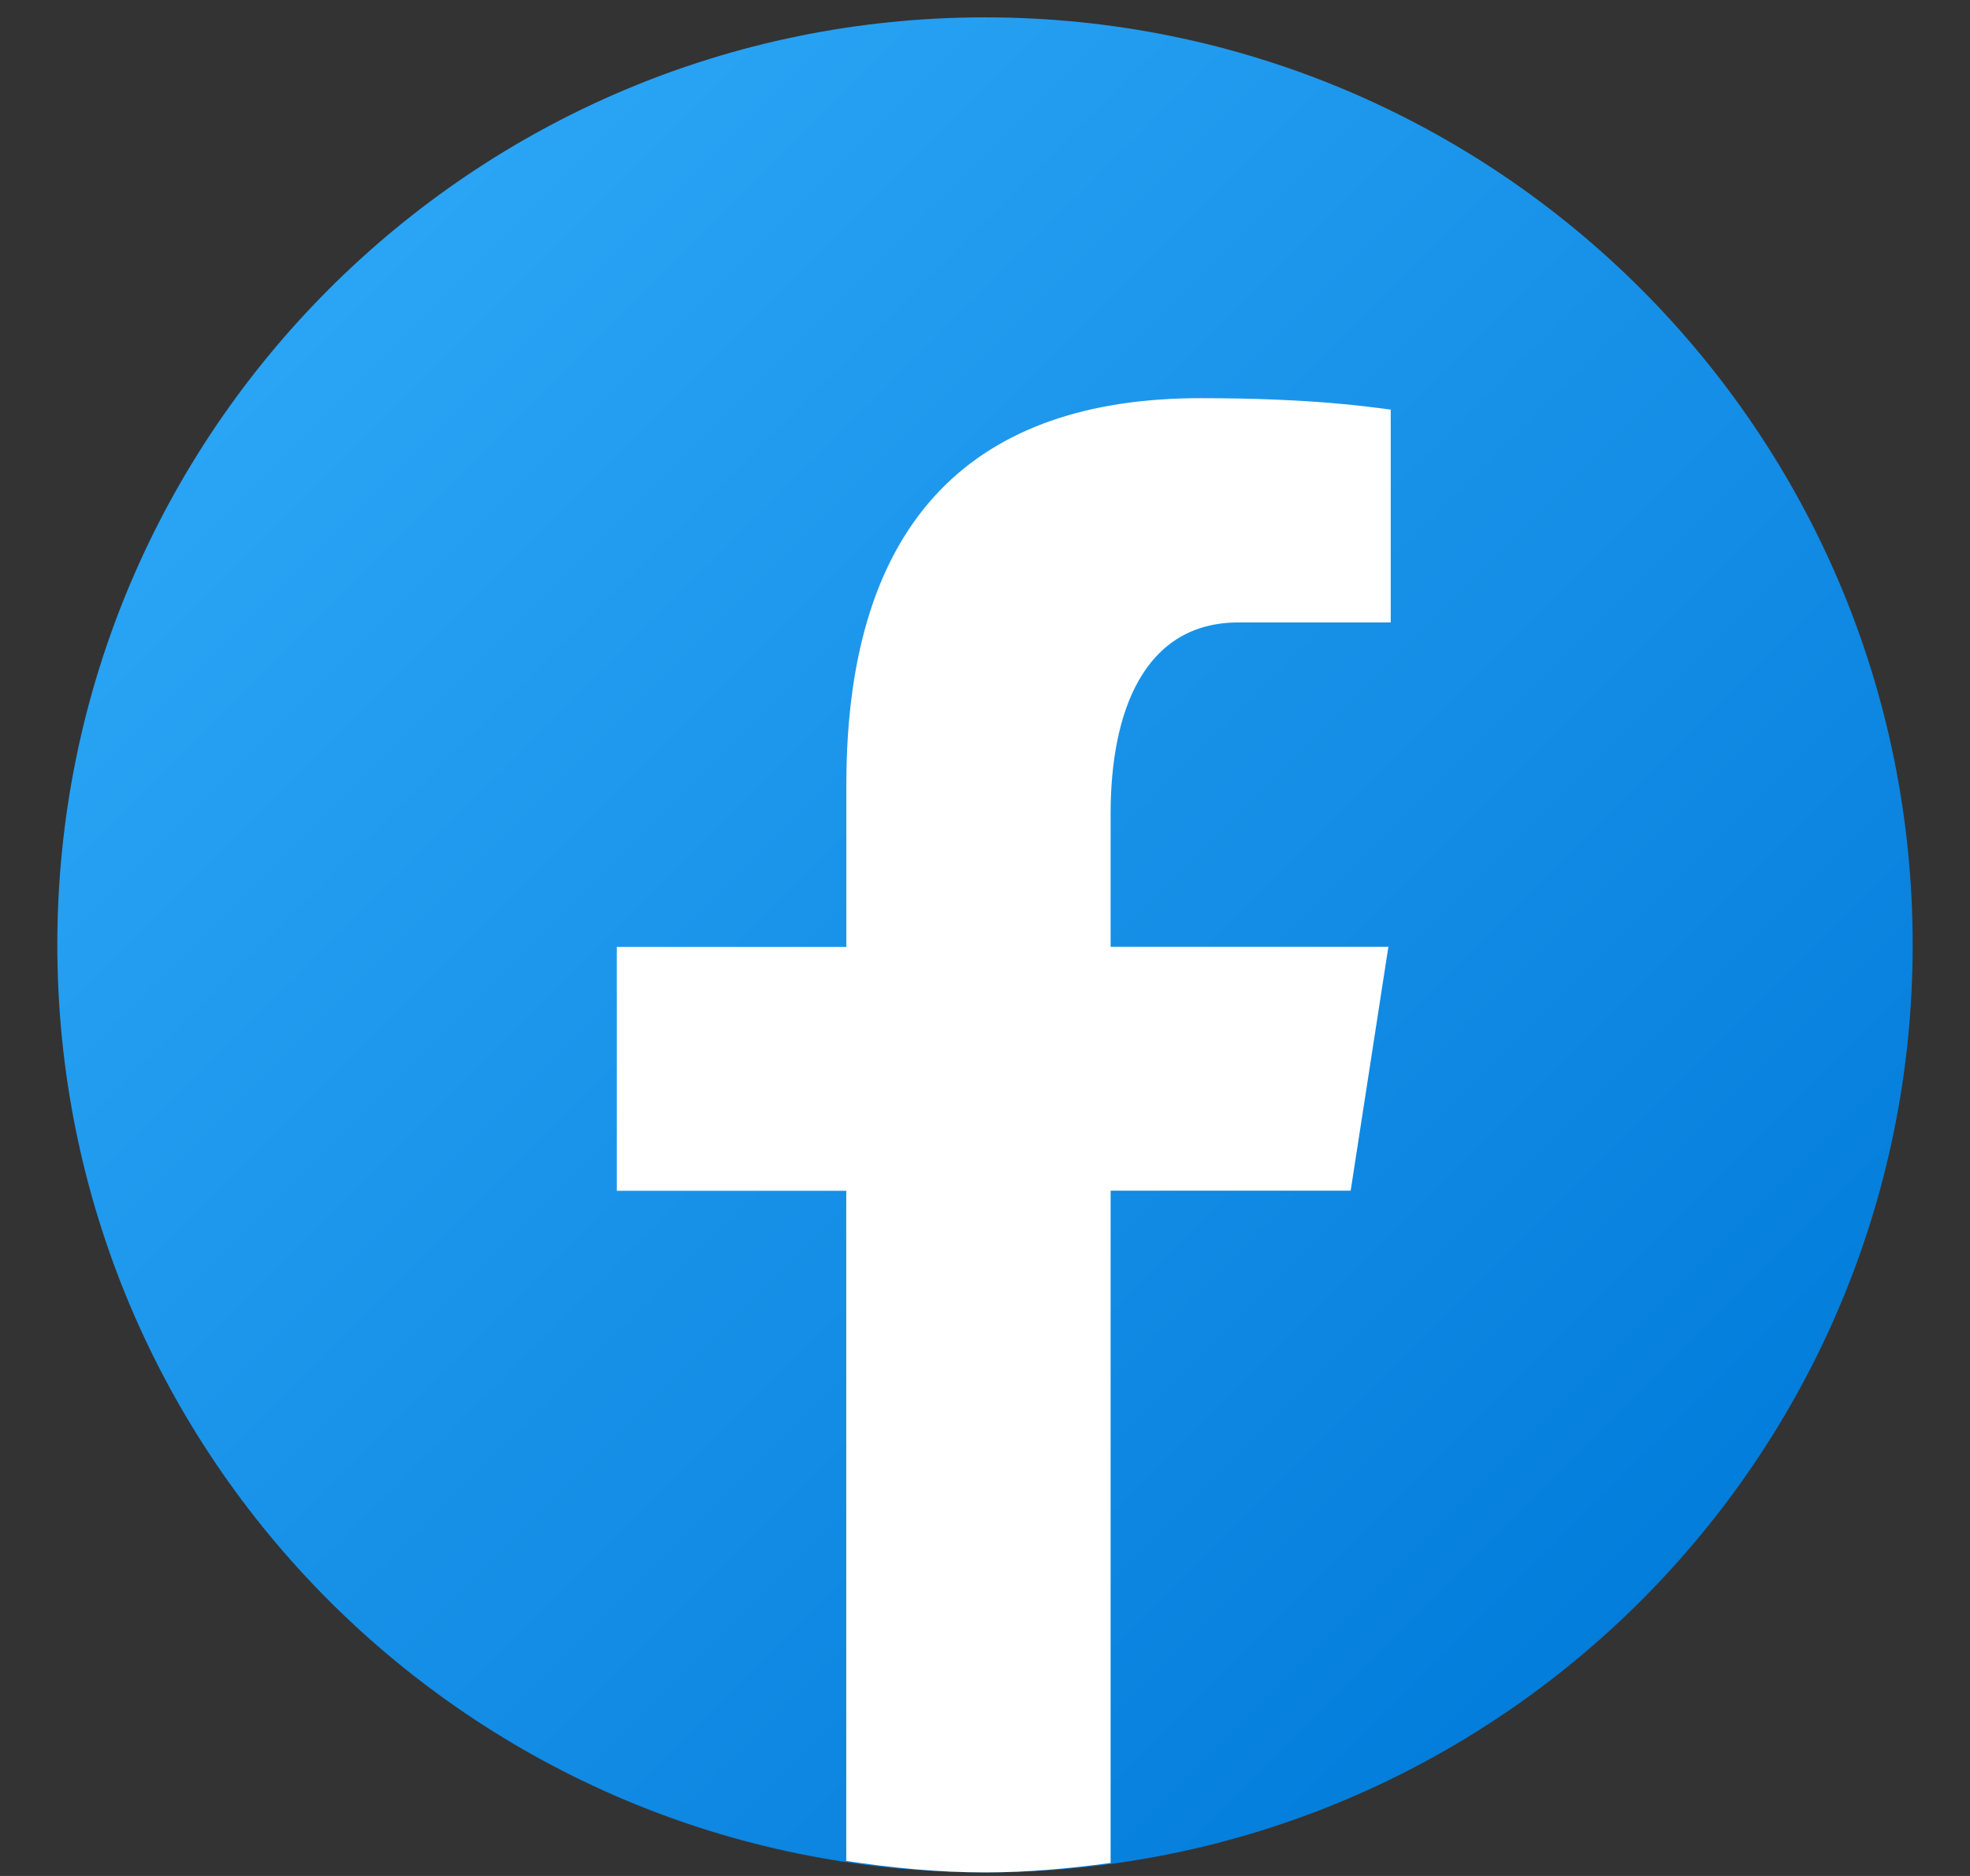 <svg width="21" height="20" viewBox="0 0 21 20" fill="none" xmlns="http://www.w3.org/2000/svg">
<rect x="0" y="0" width="21" height="20" fill="#333333" stroke="none"/>
<path d="M10.5 0.185C5.039 0.185 0.611 4.612 0.611 10.073C0.611 15.535 5.039 19.962 10.5 19.962C15.962 19.962 20.389 15.535 20.389 10.073C20.389 4.612 15.962 0.185 10.5 0.185Z" fill="url(#paint0_linear_318_242)"/>
<path d="M11.839 12.694H14.398L14.8 10.094H11.839V8.673C11.839 7.593 12.192 6.636 13.202 6.636H14.825V4.367C14.54 4.329 13.937 4.245 12.797 4.245C10.417 4.245 9.022 5.502 9.022 8.365V10.095H6.575V12.695H9.021V19.84C9.506 19.913 9.997 19.962 10.501 19.962C10.956 19.962 11.4 19.921 11.839 19.861V12.694Z" fill="white"/>
<defs>
<linearGradient id="paint0_linear_318_242" x1="3.575" y1="3.148" x2="18.715" y2="18.289" gradientUnits="userSpaceOnUse">
<stop stop-color="#2AA4F4"/>
<stop offset="1" stop-color="#007AD9"/>
</linearGradient>
</defs>
</svg>
